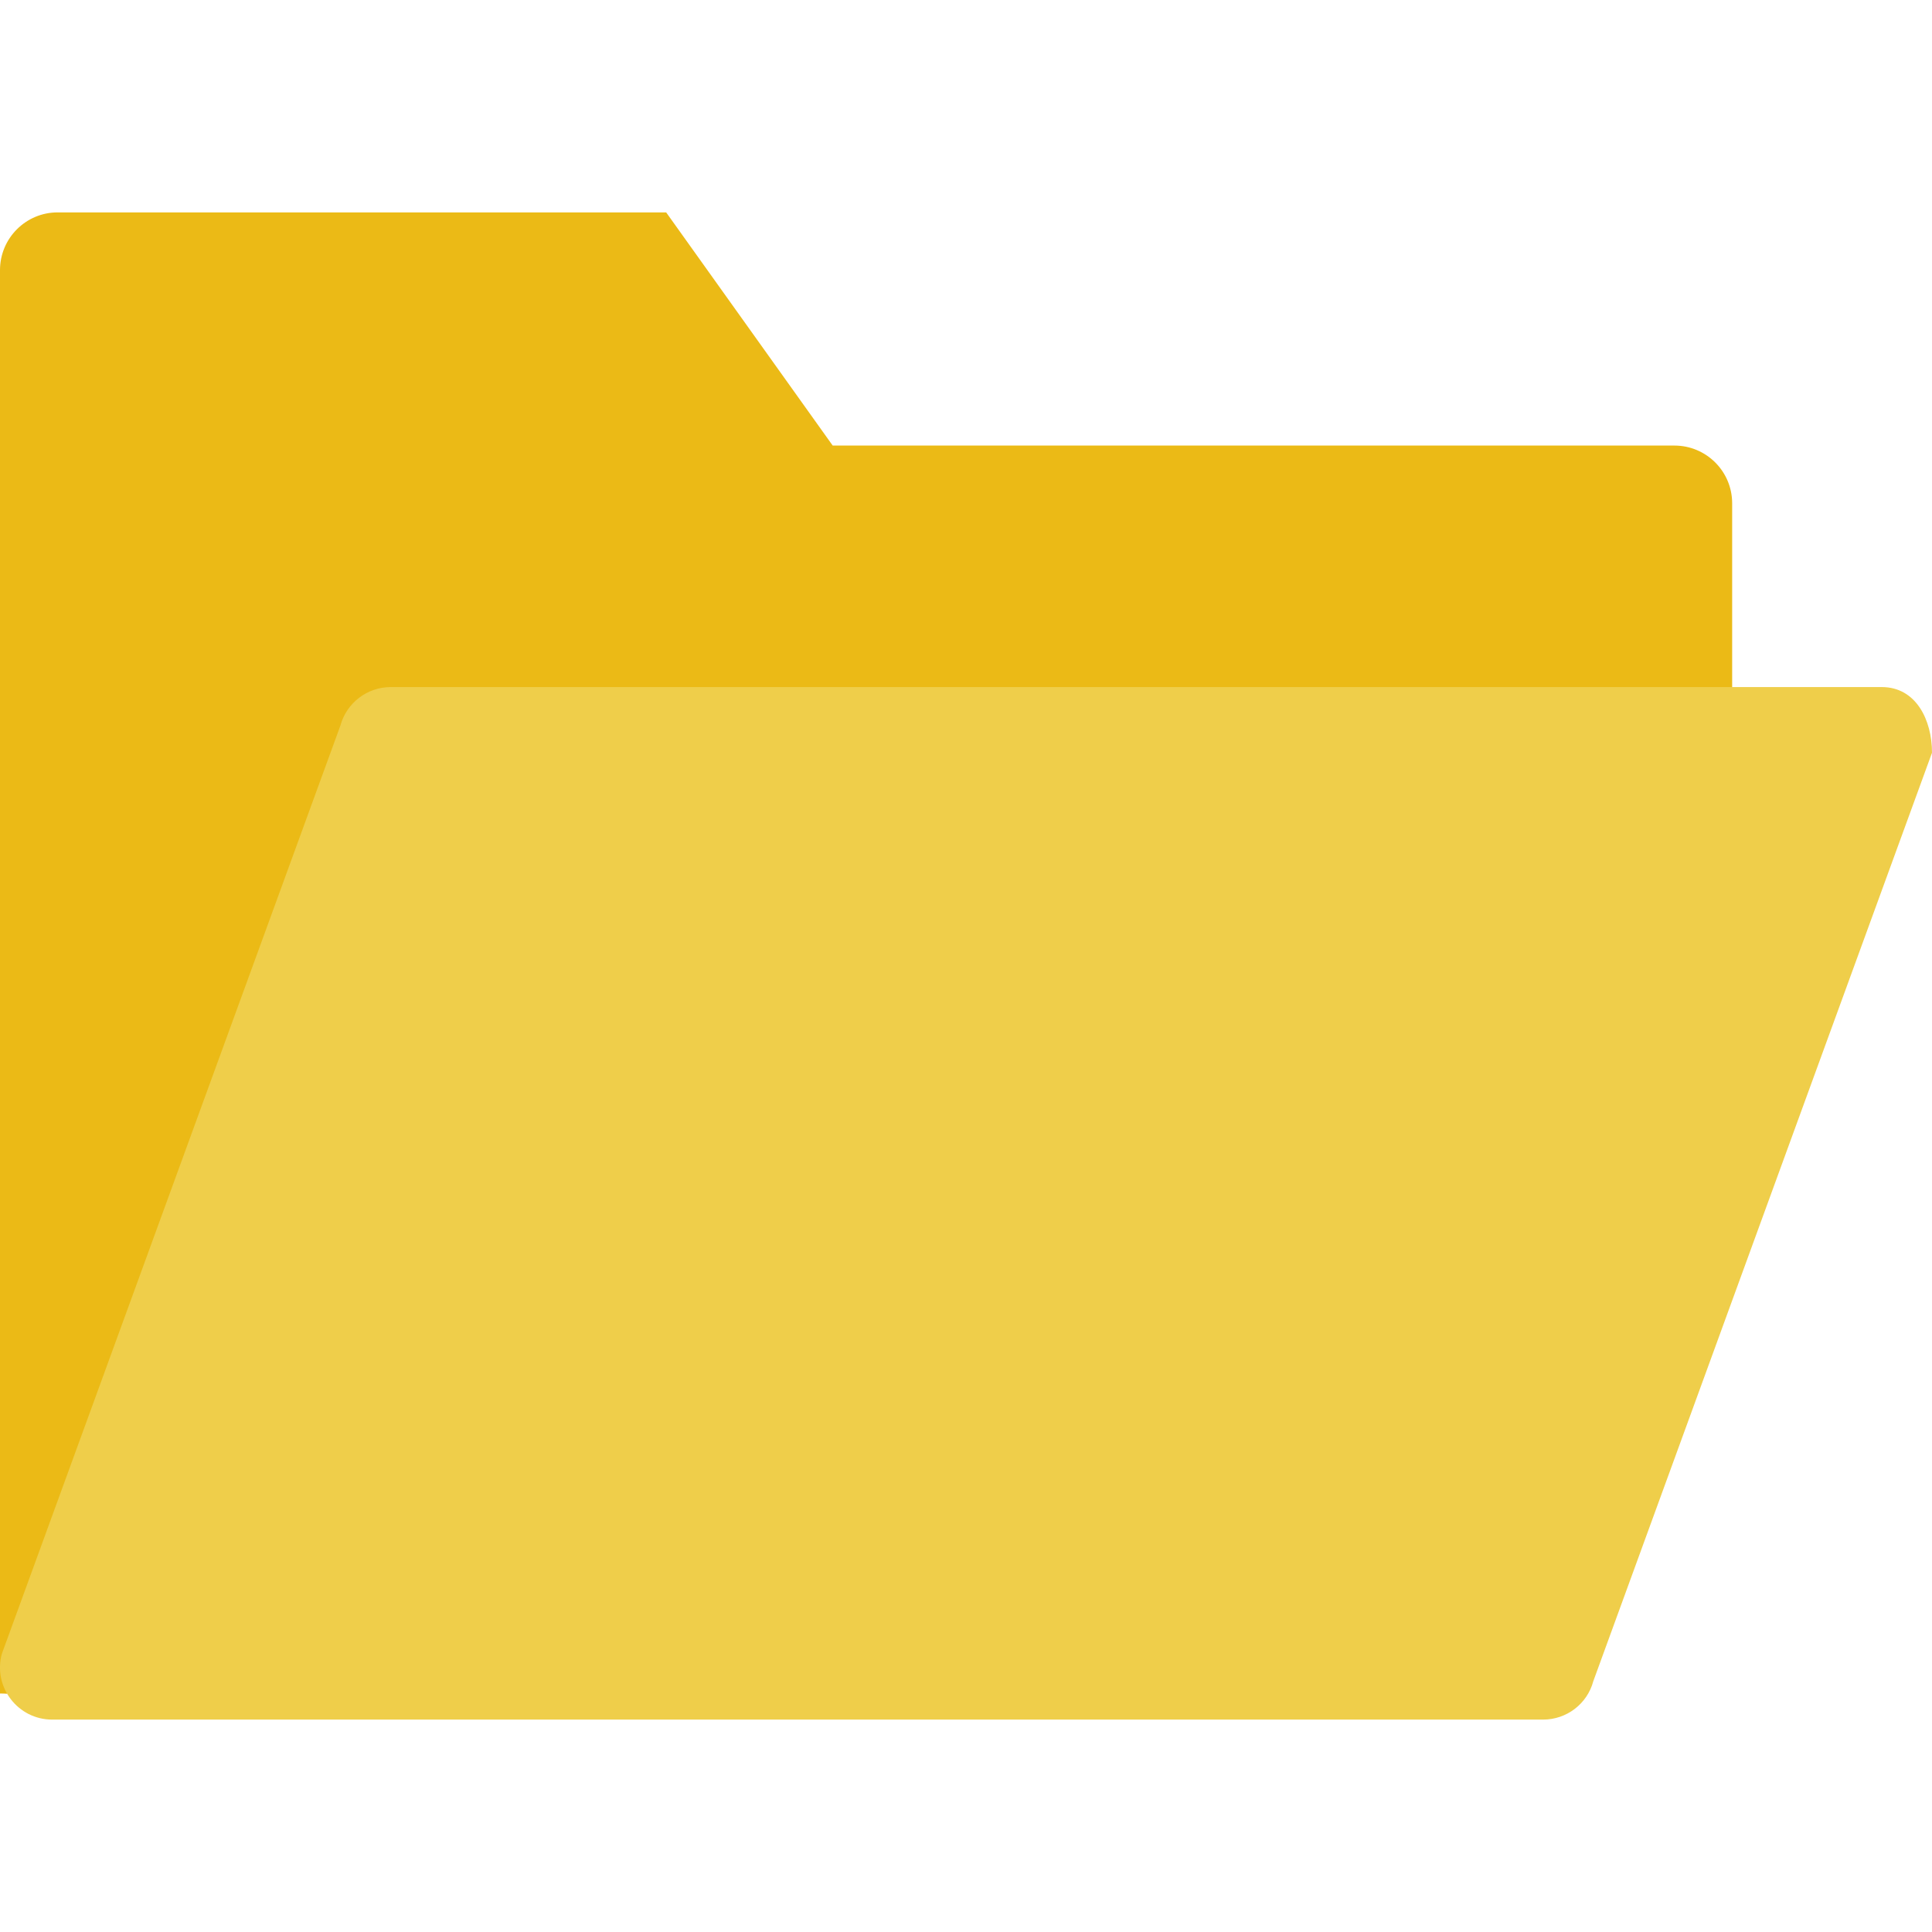 <?xml version="1.0" encoding="utf-8"?>
<!-- Generator: Adobe Illustrator 16.0.0, SVG Export Plug-In . SVG Version: 6.00 Build 0)  -->
<!DOCTYPE svg PUBLIC "-//W3C//DTD SVG 1.1//EN" "http://www.w3.org/Graphics/SVG/1.1/DTD/svg11.dtd">
<svg version="1.1" id="Capa_1" xmlns="http://www.w3.org/2000/svg" xmlns:xlink="http://www.w3.org/1999/xlink" x="0px" y="0px"
	 width="16px" height="16px" viewBox="0 0 16 16" enable-background="new 0 0 16 16" xml:space="preserve">
<g>
	<path fill="#EBBA16" d="M13.867,3.69H6.896L5.517,1.759h-5.04C0.214,1.759,0,1.973,0,2.237v11.788c0.019,0,0.038,0,0.057,0.002
		l2.763-7.535C2.87,6.303,3.041,6.173,3.236,6.173h11.109V4.168C14.345,3.904,14.131,3.69,13.867,3.69z"/>
</g>
<path fill="#EFCE4A" d="M12.779,14.241H0.432c-0.284,0-0.491-0.27-0.417-0.544l2.804-7.688C2.87,5.821,3.041,5.69,3.236,5.69h12.348
	C15.867,5.69,16,5.961,16,6.234l-2.805,7.689C13.145,14.11,12.975,14.241,12.779,14.241z"/>
</svg>
